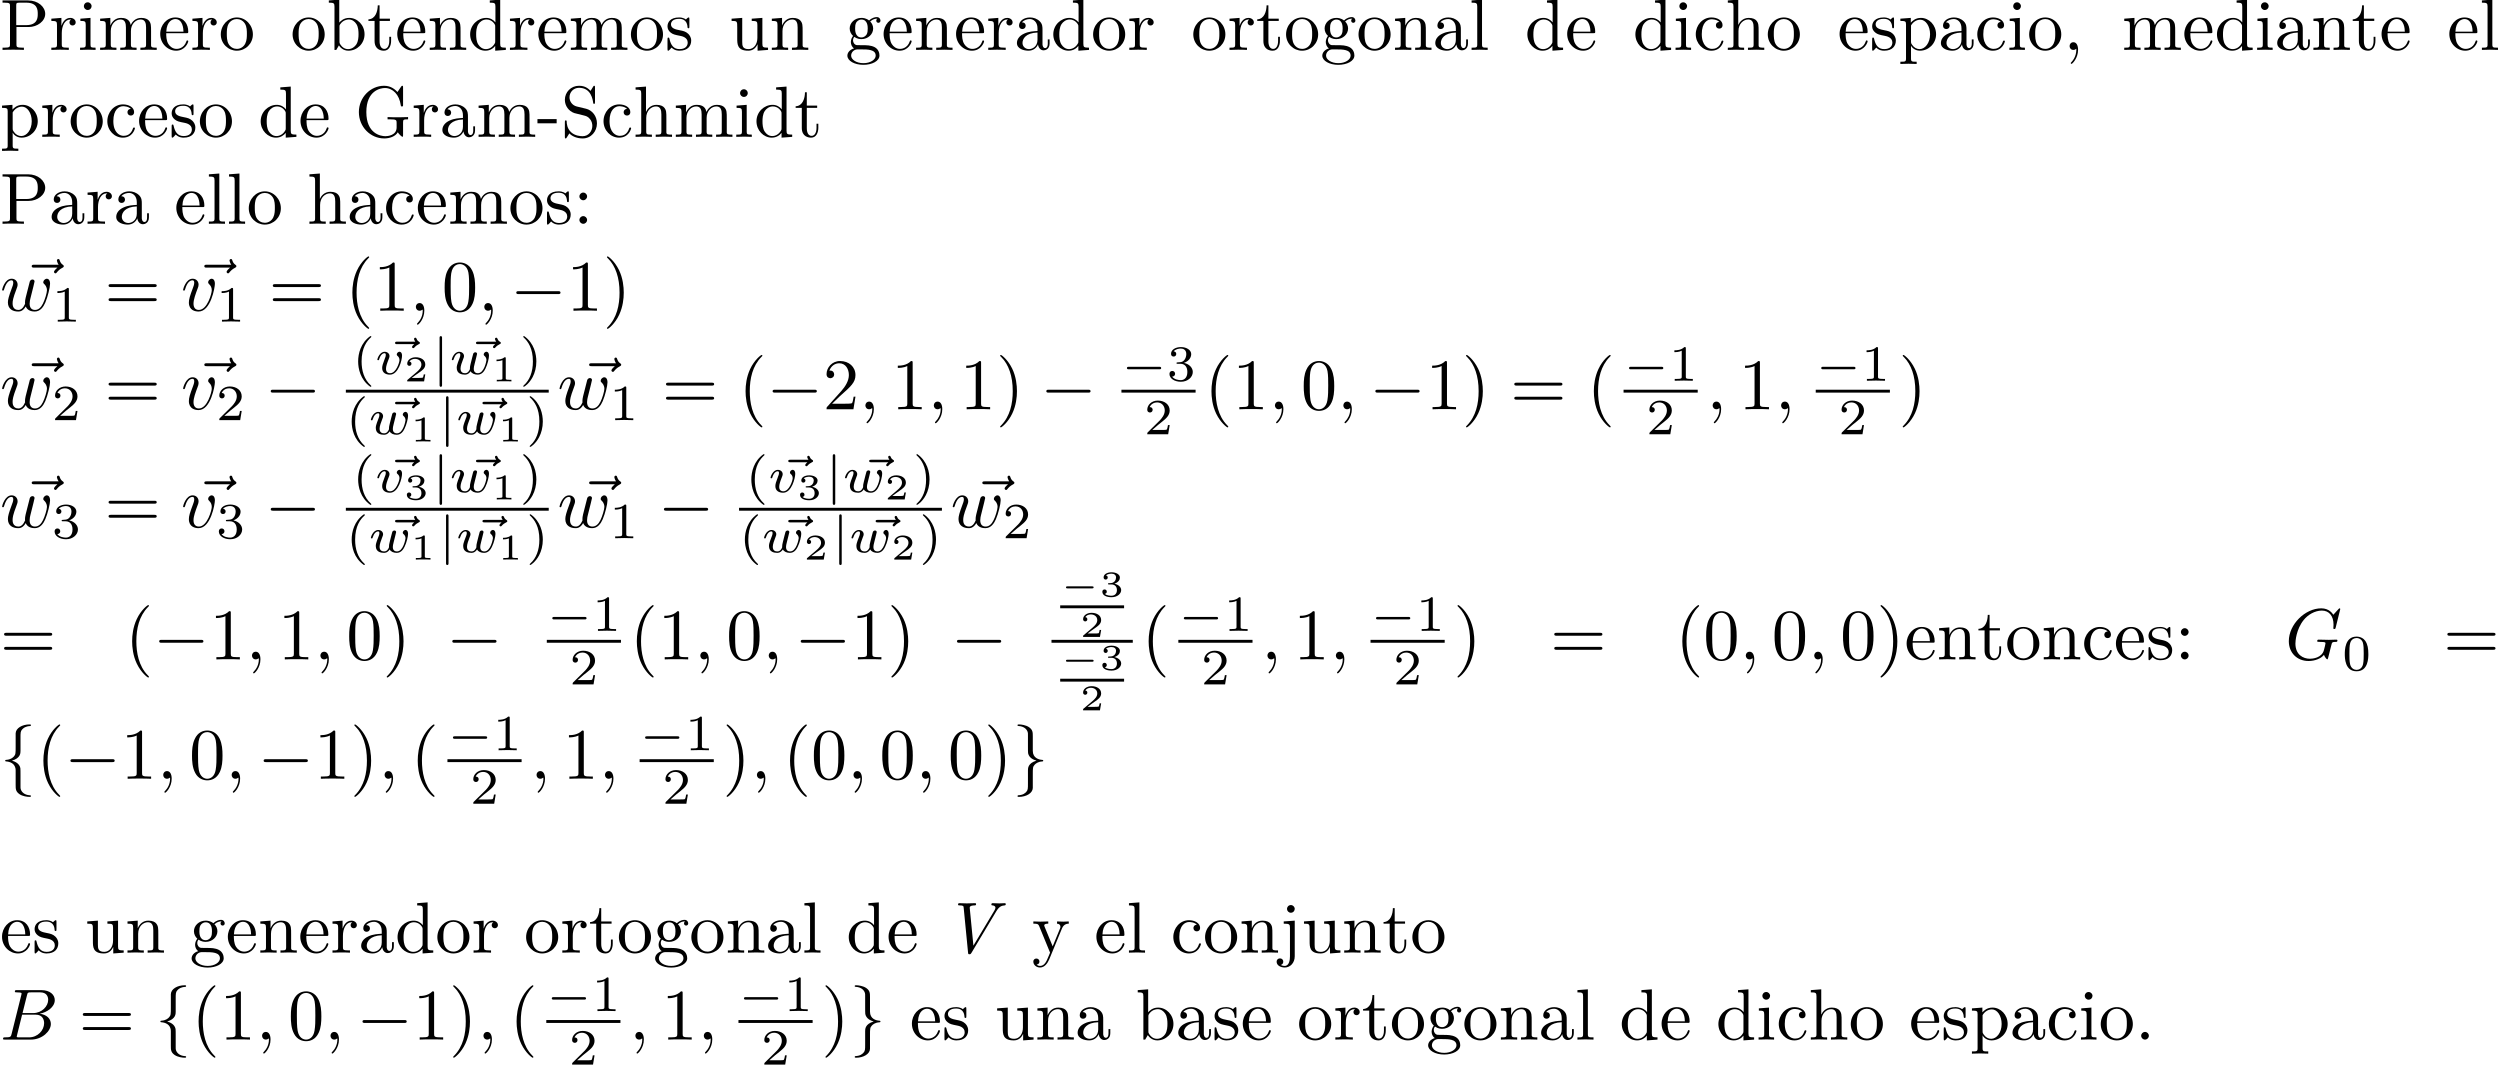 <?xml version='1.0' encoding='UTF-8'?>
<!-- This file was generated by dvisvgm 3.1.1 -->
<svg version='1.1' xmlns='http://www.w3.org/2000/svg' xmlns:xlink='http://www.w3.org/1999/xlink' width='343.761pt' height='146.386pt' viewBox='0 -142.95 343.761 146.386'>
<defs>
<path id='g9-44' d='M2.022-.01C2.022-.648 1.783-1.056 1.385-1.056C1.036-1.056 .857-.787 .857-.528S1.026 0 1.385 0C1.534 0 1.674-.06 1.783-.159C1.803 .628 1.524 1.235 1.086 1.704C1.026 1.763 1.016 1.773 1.016 1.813C1.016 1.883 1.066 1.923 1.116 1.923C1.235 1.923 2.022 1.136 2.022-.01Z'/>
<path id='g9-45' d='M2.75-1.863V-2.441H.11V-1.863H2.75Z'/>
<path id='g9-46' d='M1.913-.528C1.913-.817 1.674-1.056 1.385-1.056S.857-.817 .857-.528S1.096 0 1.385 0S1.913-.239 1.913-.528Z'/>
<path id='g9-58' d='M1.913-3.766C1.913-4.055 1.674-4.294 1.385-4.294S.857-4.055 .857-3.766S1.096-3.238 1.385-3.238S1.913-3.477 1.913-3.766ZM1.913-.528C1.913-.817 1.674-1.056 1.385-1.056S.857-.817 .857-.528S1.096 0 1.385 0S1.913-.239 1.913-.528Z'/>
<path id='g9-71' d='M7.323-2.411V-2.72L6.107-2.69C5.709-2.69 4.862-2.69 4.503-2.72V-2.411H4.822C5.719-2.411 5.748-2.301 5.748-1.933V-1.295C5.748-.179 4.483-.09 4.204-.09C3.557-.09 1.584-.438 1.584-3.407C1.584-6.386 3.547-6.715 4.144-6.715C5.21-6.715 6.117-5.818 6.316-4.354C6.336-4.214 6.336-4.184 6.476-4.184C6.635-4.184 6.635-4.214 6.635-4.423V-6.785C6.635-6.954 6.635-7.024 6.526-7.024C6.486-7.024 6.446-7.024 6.366-6.904L5.868-6.167C5.549-6.486 5.011-7.024 4.025-7.024C2.172-7.024 .558-5.45 .558-3.407S2.152 .219 4.045 .219C4.772 .219 5.569-.04 5.908-.628C6.037-.408 6.436-.01 6.545-.01C6.635-.01 6.635-.09 6.635-.239V-1.973C6.635-2.361 6.675-2.411 7.323-2.411Z'/>
<path id='g9-80' d='M6.217-4.951C6.217-5.928 5.23-6.804 3.866-6.804H.349V-6.496H.588C1.355-6.496 1.375-6.386 1.375-6.027V-.777C1.375-.418 1.355-.309 .588-.309H.349V0C.697-.03 1.435-.03 1.813-.03S2.939-.03 3.288 0V-.309H3.049C2.281-.309 2.262-.418 2.262-.777V-3.148H3.945C5.141-3.148 6.217-3.955 6.217-4.951ZM5.191-4.951C5.191-4.483 5.191-3.407 3.606-3.407H2.232V-6.097C2.232-6.426 2.252-6.496 2.72-6.496H3.606C5.191-6.496 5.191-5.44 5.191-4.951Z'/>
<path id='g9-83' d='M4.971-1.853C4.971-2.849 4.314-3.666 3.477-3.866L2.202-4.174C1.584-4.324 1.196-4.862 1.196-5.44C1.196-6.137 1.733-6.745 2.511-6.745C4.174-6.745 4.394-5.111 4.453-4.663C4.463-4.603 4.463-4.543 4.573-4.543C4.702-4.543 4.702-4.593 4.702-4.782V-6.785C4.702-6.954 4.702-7.024 4.593-7.024C4.523-7.024 4.513-7.014 4.443-6.894L4.095-6.326C3.796-6.615 3.387-7.024 2.501-7.024C1.395-7.024 .558-6.147 .558-5.091C.558-4.264 1.086-3.537 1.863-3.268C1.973-3.228 2.481-3.108 3.178-2.939C3.447-2.869 3.746-2.8 4.025-2.431C4.234-2.172 4.334-1.843 4.334-1.514C4.334-.807 3.836-.09 2.999-.09C2.71-.09 1.953-.139 1.425-.628C.847-1.166 .817-1.803 .807-2.162C.797-2.262 .717-2.262 .687-2.262C.558-2.262 .558-2.192 .558-2.012V-.02C.558 .149 .558 .219 .667 .219C.737 .219 .747 .199 .817 .09C.817 .09 .847 .05 1.176-.478C1.484-.139 2.122 .219 3.009 .219C4.174 .219 4.971-.757 4.971-1.853Z'/>
<path id='g9-97' d='M4.812-.887V-1.445H4.563V-.887C4.563-.309 4.314-.249 4.204-.249C3.875-.249 3.836-.697 3.836-.747V-2.74C3.836-3.158 3.836-3.547 3.477-3.915C3.088-4.304 2.59-4.463 2.112-4.463C1.295-4.463 .608-3.995 .608-3.337C.608-3.039 .807-2.869 1.066-2.869C1.345-2.869 1.524-3.068 1.524-3.328C1.524-3.447 1.474-3.776 1.016-3.786C1.285-4.134 1.773-4.244 2.092-4.244C2.58-4.244 3.148-3.856 3.148-2.969V-2.6C2.64-2.57 1.943-2.54 1.315-2.242C.568-1.903 .319-1.385 .319-.946C.319-.139 1.285 .11 1.913 .11C2.57 .11 3.029-.289 3.218-.757C3.258-.359 3.527 .06 3.995 .06C4.204 .06 4.812-.08 4.812-.887ZM3.148-1.395C3.148-.448 2.431-.11 1.983-.11C1.494-.11 1.086-.458 1.086-.956C1.086-1.504 1.504-2.331 3.148-2.391V-1.395Z'/>
<path id='g9-98' d='M5.191-2.152C5.191-3.417 4.214-4.403 3.078-4.403C2.301-4.403 1.873-3.935 1.714-3.756V-6.914L.279-6.804V-6.496C.976-6.496 1.056-6.426 1.056-5.938V0H1.305L1.664-.618C1.813-.389 2.232 .11 2.969 .11C4.154 .11 5.191-.867 5.191-2.152ZM4.364-2.162C4.364-1.793 4.344-1.196 4.055-.747C3.846-.438 3.467-.11 2.929-.11C2.481-.11 2.122-.349 1.883-.717C1.743-.927 1.743-.956 1.743-1.136V-3.188C1.743-3.377 1.743-3.387 1.853-3.547C2.242-4.105 2.79-4.184 3.029-4.184C3.477-4.184 3.836-3.925 4.075-3.547C4.334-3.138 4.364-2.57 4.364-2.162Z'/>
<path id='g9-99' d='M4.134-1.186C4.134-1.285 4.035-1.285 4.005-1.285C3.915-1.285 3.895-1.245 3.875-1.186C3.587-.259 2.939-.139 2.57-.139C2.042-.139 1.166-.568 1.166-2.172C1.166-3.796 1.983-4.214 2.511-4.214C2.6-4.214 3.228-4.204 3.577-3.846C3.168-3.816 3.108-3.517 3.108-3.387C3.108-3.128 3.288-2.929 3.567-2.929C3.826-2.929 4.025-3.098 4.025-3.397C4.025-4.075 3.268-4.463 2.501-4.463C1.255-4.463 .339-3.387 .339-2.152C.339-.877 1.325 .11 2.481 .11C3.816 .11 4.134-1.086 4.134-1.186Z'/>
<path id='g9-100' d='M5.25 0V-.309C4.553-.309 4.473-.379 4.473-.867V-6.914L3.039-6.804V-6.496C3.736-6.496 3.816-6.426 3.816-5.938V-3.786C3.527-4.144 3.098-4.403 2.56-4.403C1.385-4.403 .339-3.427 .339-2.142C.339-.877 1.315 .11 2.451 .11C3.088 .11 3.537-.229 3.786-.548V.11L5.25 0ZM3.786-1.176C3.786-.996 3.786-.976 3.676-.807C3.377-.329 2.929-.11 2.501-.11C2.052-.11 1.694-.369 1.455-.747C1.196-1.156 1.166-1.724 1.166-2.132C1.166-2.501 1.186-3.098 1.474-3.547C1.684-3.856 2.062-4.184 2.6-4.184C2.949-4.184 3.367-4.035 3.676-3.587C3.786-3.417 3.786-3.397 3.786-3.218V-1.176Z'/>
<path id='g9-101' d='M4.134-1.186C4.134-1.285 4.055-1.305 4.005-1.305C3.915-1.305 3.895-1.245 3.875-1.166C3.527-.139 2.63-.139 2.531-.139C2.032-.139 1.634-.438 1.405-.807C1.106-1.285 1.106-1.943 1.106-2.301H3.885C4.105-2.301 4.134-2.301 4.134-2.511C4.134-3.497 3.597-4.463 2.351-4.463C1.196-4.463 .279-3.437 .279-2.192C.279-.857 1.325 .11 2.471 .11C3.686 .11 4.134-.996 4.134-1.186ZM3.477-2.511H1.116C1.176-3.995 2.012-4.244 2.351-4.244C3.377-4.244 3.477-2.899 3.477-2.511Z'/>
<path id='g9-103' d='M4.832-4.025C4.832-4.194 4.712-4.513 4.324-4.513C4.125-4.513 3.686-4.453 3.268-4.045C2.849-4.374 2.431-4.403 2.212-4.403C1.285-4.403 .598-3.716 .598-2.949C.598-2.511 .817-2.132 1.066-1.923C.936-1.773 .757-1.445 .757-1.096C.757-.787 .887-.408 1.196-.209C.598-.04 .279 .389 .279 .787C.279 1.504 1.265 2.052 2.481 2.052C3.656 2.052 4.692 1.544 4.692 .767C4.692 .418 4.553-.09 4.045-.369C3.517-.648 2.939-.648 2.331-.648C2.082-.648 1.654-.648 1.584-.658C1.265-.697 1.056-1.006 1.056-1.325C1.056-1.365 1.056-1.594 1.225-1.793C1.614-1.514 2.022-1.484 2.212-1.484C3.138-1.484 3.826-2.172 3.826-2.939C3.826-3.308 3.666-3.676 3.417-3.905C3.776-4.244 4.134-4.294 4.314-4.294C4.314-4.294 4.384-4.294 4.413-4.284C4.304-4.244 4.254-4.134 4.254-4.015C4.254-3.846 4.384-3.726 4.543-3.726C4.643-3.726 4.832-3.796 4.832-4.025ZM3.078-2.949C3.078-2.68 3.068-2.361 2.919-2.112C2.839-1.993 2.61-1.714 2.212-1.714C1.345-1.714 1.345-2.71 1.345-2.939C1.345-3.208 1.355-3.527 1.504-3.776C1.584-3.895 1.813-4.174 2.212-4.174C3.078-4.174 3.078-3.178 3.078-2.949ZM4.174 .787C4.174 1.325 3.467 1.823 2.491 1.823C1.484 1.823 .797 1.315 .797 .787C.797 .329 1.176-.04 1.614-.07H2.202C3.059-.07 4.174-.07 4.174 .787Z'/>
<path id='g9-104' d='M5.33 0V-.309C4.812-.309 4.563-.309 4.553-.608V-2.511C4.553-3.367 4.553-3.676 4.244-4.035C4.105-4.204 3.776-4.403 3.198-4.403C2.361-4.403 1.923-3.806 1.763-3.447H1.753V-6.914L.319-6.804V-6.496C1.016-6.496 1.096-6.426 1.096-5.938V-.757C1.096-.309 .986-.309 .319-.309V0L1.445-.03L2.56 0V-.309C1.893-.309 1.783-.309 1.783-.757V-2.59C1.783-3.626 2.491-4.184 3.128-4.184C3.756-4.184 3.866-3.646 3.866-3.078V-.757C3.866-.309 3.756-.309 3.088-.309V0L4.214-.03L5.33 0Z'/>
<path id='g9-105' d='M2.461 0V-.309C1.803-.309 1.763-.359 1.763-.747V-4.403L.369-4.294V-3.985C1.016-3.985 1.106-3.925 1.106-3.437V-.757C1.106-.309 .996-.309 .329-.309V0L1.425-.03C1.773-.03 2.122-.01 2.461 0ZM1.913-6.017C1.913-6.286 1.684-6.545 1.385-6.545C1.046-6.545 .847-6.267 .847-6.017C.847-5.748 1.076-5.489 1.375-5.489C1.714-5.489 1.913-5.768 1.913-6.017Z'/>
<path id='g9-106' d='M2.092 .498V-4.403L.578-4.294V-3.985C1.345-3.985 1.435-3.915 1.435-3.427V.518C1.435 .966 1.345 1.823 .707 1.823C.658 1.823 .428 1.823 .169 1.694C.319 1.654 .518 1.514 .518 1.245C.518 .986 .339 .787 .06 .787S-.399 .986-.399 1.245C-.399 1.763 .159 2.042 .727 2.042C1.474 2.042 2.092 1.405 2.092 .498ZM2.092-6.017C2.092-6.286 1.863-6.545 1.564-6.545C1.225-6.545 1.026-6.267 1.026-6.017C1.026-5.748 1.255-5.489 1.554-5.489C1.893-5.489 2.092-5.768 2.092-6.017Z'/>
<path id='g9-108' d='M2.54 0V-.309C1.873-.309 1.763-.309 1.763-.757V-6.914L.329-6.804V-6.496C1.026-6.496 1.106-6.426 1.106-5.938V-.757C1.106-.309 .996-.309 .329-.309V0L1.435-.03L2.54 0Z'/>
<path id='g9-109' d='M8.1 0V-.309C7.582-.309 7.333-.309 7.323-.608V-2.511C7.323-3.367 7.323-3.676 7.014-4.035C6.874-4.204 6.545-4.403 5.968-4.403C5.131-4.403 4.692-3.806 4.523-3.427C4.384-4.294 3.646-4.403 3.198-4.403C2.471-4.403 2.002-3.975 1.724-3.357V-4.403L.319-4.294V-3.985C1.016-3.985 1.096-3.915 1.096-3.427V-.757C1.096-.309 .986-.309 .319-.309V0L1.445-.03L2.56 0V-.309C1.893-.309 1.783-.309 1.783-.757V-2.59C1.783-3.626 2.491-4.184 3.128-4.184C3.756-4.184 3.866-3.646 3.866-3.078V-.757C3.866-.309 3.756-.309 3.088-.309V0L4.214-.03L5.33 0V-.309C4.663-.309 4.553-.309 4.553-.757V-2.59C4.553-3.626 5.26-4.184 5.898-4.184C6.526-4.184 6.635-3.646 6.635-3.078V-.757C6.635-.309 6.526-.309 5.858-.309V0L6.984-.03L8.1 0Z'/>
<path id='g9-110' d='M5.33 0V-.309C4.812-.309 4.563-.309 4.553-.608V-2.511C4.553-3.367 4.553-3.676 4.244-4.035C4.105-4.204 3.776-4.403 3.198-4.403C2.471-4.403 2.002-3.975 1.724-3.357V-4.403L.319-4.294V-3.985C1.016-3.985 1.096-3.915 1.096-3.427V-.757C1.096-.309 .986-.309 .319-.309V0L1.445-.03L2.56 0V-.309C1.893-.309 1.783-.309 1.783-.757V-2.59C1.783-3.626 2.491-4.184 3.128-4.184C3.756-4.184 3.866-3.646 3.866-3.078V-.757C3.866-.309 3.756-.309 3.088-.309V0L4.214-.03L5.33 0Z'/>
<path id='g9-111' d='M4.692-2.132C4.692-3.407 3.696-4.463 2.491-4.463C1.245-4.463 .279-3.377 .279-2.132C.279-.847 1.315 .11 2.481 .11C3.686 .11 4.692-.867 4.692-2.132ZM3.866-2.212C3.866-1.853 3.866-1.315 3.646-.877C3.427-.428 2.989-.139 2.491-.139C2.062-.139 1.624-.349 1.355-.807C1.106-1.245 1.106-1.853 1.106-2.212C1.106-2.6 1.106-3.138 1.345-3.577C1.614-4.035 2.082-4.244 2.481-4.244C2.919-4.244 3.347-4.025 3.606-3.597S3.866-2.59 3.866-2.212Z'/>
<path id='g9-112' d='M5.191-2.152C5.191-3.417 4.224-4.403 3.108-4.403C2.331-4.403 1.913-3.965 1.714-3.746V-4.403L.279-4.294V-3.985C.986-3.985 1.056-3.925 1.056-3.487V1.176C1.056 1.624 .946 1.624 .279 1.624V1.933L1.395 1.903L2.521 1.933V1.624C1.853 1.624 1.743 1.624 1.743 1.176V-.498V-.588C1.793-.428 2.212 .11 2.969 .11C4.154 .11 5.191-.867 5.191-2.152ZM4.364-2.152C4.364-.946 3.666-.11 2.929-.11C2.531-.11 2.152-.309 1.883-.717C1.743-.927 1.743-.936 1.743-1.136V-3.357C2.032-3.866 2.521-4.154 3.029-4.154C3.756-4.154 4.364-3.278 4.364-2.152Z'/>
<path id='g9-114' d='M3.626-3.796C3.626-4.115 3.318-4.403 2.889-4.403C2.162-4.403 1.803-3.736 1.664-3.308V-4.403L.279-4.294V-3.985C.976-3.985 1.056-3.915 1.056-3.427V-.757C1.056-.309 .946-.309 .279-.309V0L1.415-.03C1.813-.03 2.281-.03 2.68 0V-.309H2.471C1.733-.309 1.714-.418 1.714-.777V-2.311C1.714-3.298 2.132-4.184 2.889-4.184C2.959-4.184 2.979-4.184 2.999-4.174C2.969-4.164 2.77-4.045 2.77-3.786C2.77-3.507 2.979-3.357 3.198-3.357C3.377-3.357 3.626-3.477 3.626-3.796Z'/>
<path id='g9-115' d='M3.587-1.275C3.587-1.803 3.288-2.102 3.168-2.222C2.839-2.54 2.451-2.62 2.032-2.7C1.474-2.809 .807-2.939 .807-3.517C.807-3.866 1.066-4.274 1.923-4.274C3.019-4.274 3.068-3.377 3.088-3.068C3.098-2.979 3.208-2.979 3.208-2.979C3.337-2.979 3.337-3.029 3.337-3.218V-4.224C3.337-4.394 3.337-4.463 3.228-4.463C3.178-4.463 3.158-4.463 3.029-4.344C2.999-4.304 2.899-4.214 2.859-4.184C2.481-4.463 2.072-4.463 1.923-4.463C.707-4.463 .329-3.796 .329-3.238C.329-2.889 .488-2.61 .757-2.391C1.076-2.132 1.355-2.072 2.072-1.933C2.291-1.893 3.108-1.733 3.108-1.016C3.108-.508 2.76-.11 1.983-.11C1.146-.11 .787-.677 .598-1.524C.568-1.654 .558-1.694 .458-1.694C.329-1.694 .329-1.624 .329-1.445V-.13C.329 .04 .329 .11 .438 .11C.488 .11 .498 .1 .687-.09C.707-.11 .707-.13 .887-.319C1.325 .1 1.773 .11 1.983 .11C3.128 .11 3.587-.558 3.587-1.275Z'/>
<path id='g9-116' d='M3.308-1.235V-1.803H3.059V-1.255C3.059-.518 2.76-.139 2.391-.139C1.724-.139 1.724-1.046 1.724-1.215V-3.985H3.148V-4.294H1.724V-6.127H1.474C1.465-5.31 1.166-4.244 .189-4.204V-3.985H1.036V-1.235C1.036-.01 1.963 .11 2.321 .11C3.029 .11 3.308-.598 3.308-1.235Z'/>
<path id='g9-117' d='M5.33 0V-.309C4.633-.309 4.553-.379 4.553-.867V-4.403L3.088-4.294V-3.985C3.786-3.985 3.866-3.915 3.866-3.427V-1.654C3.866-.787 3.387-.11 2.66-.11C1.823-.11 1.783-.578 1.783-1.096V-4.403L.319-4.294V-3.985C1.096-3.985 1.096-3.955 1.096-3.068V-1.574C1.096-.797 1.096 .11 2.61 .11C3.168 .11 3.606-.169 3.895-.787V.11L5.33 0Z'/>
<path id='g9-121' d='M5.061-3.985V-4.294C4.832-4.274 4.543-4.264 4.314-4.264L3.447-4.294V-3.985C3.756-3.975 3.915-3.806 3.915-3.557C3.915-3.457 3.905-3.437 3.856-3.318L2.849-.867L1.743-3.547C1.704-3.646 1.684-3.686 1.684-3.726C1.684-3.985 2.052-3.985 2.242-3.985V-4.294L1.156-4.264C.887-4.264 .488-4.274 .189-4.294V-3.985C.667-3.985 .857-3.985 .996-3.636L2.491 0L2.242 .588C2.022 1.136 1.743 1.823 1.106 1.823C1.056 1.823 .827 1.823 .638 1.644C.946 1.604 1.026 1.385 1.026 1.225C1.026 .966 .837 .807 .608 .807C.408 .807 .189 .936 .189 1.235C.189 1.684 .608 2.042 1.106 2.042C1.733 2.042 2.142 1.474 2.381 .907L4.134-3.347C4.394-3.975 4.902-3.985 5.061-3.985Z'/>
<path id='g2-0' d='M5.467-1.743C5.467-1.918 5.307-1.918 5.209-1.918H1.011C.914-1.918 .753-1.918 .753-1.743C.753-1.576 .921-1.576 1.011-1.576H5.209C5.3-1.576 5.467-1.576 5.467-1.743Z'/>
<path id='g2-106' d='M1.353 1.485V-4.972C1.353-5.063 1.353-5.23 1.186-5.23C1.011-5.23 1.011-5.07 1.011-4.972V1.485C1.011 1.576 1.011 1.743 1.179 1.743C1.353 1.743 1.353 1.583 1.353 1.485Z'/>
<path id='g6-49' d='M2.76 0V-.219H2.511C1.983-.219 1.983-.274 1.983-.428V-3.168C1.983-3.318 1.968-3.318 1.803-3.318C1.45-2.999 .897-2.999 .797-2.999H.712V-2.78H.797C.912-2.78 1.235-2.795 1.524-2.919V-.428C1.524-.274 1.524-.219 .996-.219H.747V0C1.021-.02 1.465-.02 1.753-.02S2.486-.02 2.76 0Z'/>
<path id='g6-50' d='M2.934-.961H2.725C2.71-.867 2.66-.558 2.58-.508C2.54-.478 2.122-.478 2.047-.478H1.071C1.4-.722 1.768-1.001 2.067-1.2C2.516-1.509 2.934-1.798 2.934-2.326C2.934-2.964 2.331-3.318 1.619-3.318C.946-3.318 .453-2.929 .453-2.441C.453-2.182 .672-2.137 .742-2.137C.877-2.137 1.036-2.227 1.036-2.431C1.036-2.61 .907-2.71 .752-2.725C.892-2.949 1.181-3.098 1.514-3.098C1.998-3.098 2.401-2.809 2.401-2.321C2.401-1.903 2.112-1.584 1.729-1.26L.513-.229C.463-.184 .458-.184 .453-.149V0H2.77L2.934-.961Z'/>
<path id='g6-51' d='M2.989-.867C2.989-1.275 2.625-1.624 2.057-1.753C2.655-1.948 2.814-2.326 2.814-2.605C2.814-3.014 2.306-3.318 1.679-3.318C1.066-3.318 .573-3.059 .573-2.61C.573-2.376 .762-2.316 .857-2.316C1.001-2.316 1.141-2.421 1.141-2.6C1.141-2.715 1.081-2.854 .902-2.884C1.116-3.113 1.559-3.128 1.664-3.128C2.027-3.128 2.286-2.944 2.286-2.605C2.286-2.316 2.097-1.863 1.574-1.833C1.435-1.828 1.415-1.823 1.285-1.818C1.23-1.813 1.176-1.808 1.176-1.733C1.176-1.649 1.225-1.649 1.315-1.649H1.644C2.102-1.649 2.406-1.365 2.406-.872C2.406-.364 2.092-.095 1.649-.095C1.594-.095 1.001-.095 .747-.354C.951-.384 1.011-.538 1.011-.658C1.011-.842 .872-.961 .707-.961C.548-.961 .399-.857 .399-.648C.399-.13 .986 .11 1.664 .11C2.481 .11 2.989-.384 2.989-.867Z'/>
<path id='g8-40' d='M3.298 2.391C3.298 2.361 3.298 2.341 3.128 2.172C1.883 .917 1.564-.966 1.564-2.491C1.564-4.224 1.943-5.958 3.168-7.203C3.298-7.323 3.298-7.342 3.298-7.372C3.298-7.442 3.258-7.472 3.198-7.472C3.098-7.472 2.202-6.795 1.614-5.529C1.106-4.433 .986-3.328 .986-2.491C.986-1.714 1.096-.508 1.644 .618C2.242 1.843 3.098 2.491 3.198 2.491C3.258 2.491 3.298 2.461 3.298 2.391Z'/>
<path id='g8-41' d='M2.879-2.491C2.879-3.268 2.77-4.473 2.222-5.599C1.624-6.824 .767-7.472 .667-7.472C.608-7.472 .568-7.432 .568-7.372C.568-7.342 .568-7.323 .757-7.143C1.733-6.157 2.301-4.573 2.301-2.491C2.301-.787 1.933 .966 .697 2.222C.568 2.341 .568 2.361 .568 2.391C.568 2.451 .608 2.491 .667 2.491C.767 2.491 1.664 1.813 2.252 .548C2.76-.548 2.879-1.654 2.879-2.491Z'/>
<path id='g8-48' d='M4.583-3.188C4.583-3.985 4.533-4.782 4.184-5.519C3.726-6.476 2.909-6.635 2.491-6.635C1.893-6.635 1.166-6.376 .757-5.45C.438-4.762 .389-3.985 .389-3.188C.389-2.441 .428-1.544 .837-.787C1.265 .02 1.993 .219 2.481 .219C3.019 .219 3.776 .01 4.214-.936C4.533-1.624 4.583-2.401 4.583-3.188ZM3.756-3.308C3.756-2.56 3.756-1.883 3.646-1.245C3.497-.299 2.929 0 2.481 0C2.092 0 1.504-.249 1.325-1.205C1.215-1.803 1.215-2.72 1.215-3.308C1.215-3.945 1.215-4.603 1.295-5.141C1.484-6.326 2.232-6.416 2.481-6.416C2.809-6.416 3.467-6.237 3.656-5.25C3.756-4.692 3.756-3.935 3.756-3.308Z'/>
<path id='g8-49' d='M4.174 0V-.309H3.856C2.959-.309 2.929-.418 2.929-.787V-6.376C2.929-6.615 2.929-6.635 2.7-6.635C2.082-5.998 1.205-5.998 .887-5.998V-5.689C1.086-5.689 1.674-5.689 2.192-5.948V-.787C2.192-.428 2.162-.309 1.265-.309H.946V0C1.295-.03 2.162-.03 2.56-.03S3.826-.03 4.174 0Z'/>
<path id='g8-50' d='M4.473-1.733H4.224C4.174-1.435 4.105-.996 4.005-.847C3.935-.767 3.278-.767 3.059-.767H1.265L2.321-1.793C3.875-3.168 4.473-3.706 4.473-4.702C4.473-5.838 3.577-6.635 2.361-6.635C1.235-6.635 .498-5.719 .498-4.832C.498-4.274 .996-4.274 1.026-4.274C1.196-4.274 1.544-4.394 1.544-4.802C1.544-5.061 1.365-5.32 1.016-5.32C.936-5.32 .917-5.32 .887-5.31C1.116-5.958 1.654-6.326 2.232-6.326C3.138-6.326 3.567-5.519 3.567-4.702C3.567-3.905 3.068-3.118 2.521-2.501L.608-.369C.498-.259 .498-.239 .498 0H4.194L4.473-1.733Z'/>
<path id='g8-61' d='M7.183-3.457C7.183-3.656 6.994-3.656 6.854-3.656H.887C.747-3.656 .558-3.656 .558-3.457S.747-3.258 .897-3.258H6.844C6.994-3.258 7.183-3.258 7.183-3.457ZM7.183-1.524C7.183-1.724 6.994-1.724 6.844-1.724H.897C.747-1.724 .558-1.724 .558-1.524S.747-1.325 .887-1.325H6.854C6.994-1.325 7.183-1.325 7.183-1.524Z'/>
<path id='g5-59' d='M2.022-.01C2.022-.667 1.773-1.056 1.385-1.056C1.056-1.056 .857-.807 .857-.528C.857-.259 1.056 0 1.385 0C1.504 0 1.634-.04 1.733-.13C1.763-.149 1.783-.159 1.783-.159S1.803-.149 1.803-.01C1.803 .727 1.455 1.325 1.126 1.654C1.016 1.763 1.016 1.783 1.016 1.813C1.016 1.883 1.066 1.923 1.116 1.923C1.225 1.923 2.022 1.156 2.022-.01Z'/>
<path id='g5-66' d='M6.994-2.152C6.994-2.869 6.416-3.447 5.45-3.557C6.486-3.746 7.532-4.483 7.532-5.43C7.532-6.167 6.874-6.804 5.679-6.804H2.331C2.142-6.804 2.042-6.804 2.042-6.605C2.042-6.496 2.132-6.496 2.321-6.496C2.321-6.496 2.531-6.496 2.7-6.476C2.879-6.456 2.969-6.446 2.969-6.316C2.969-6.276 2.959-6.247 2.929-6.127L1.594-.777C1.494-.389 1.474-.309 .687-.309C.518-.309 .418-.309 .418-.11C.418 0 .508 0 .687 0H4.244C5.818 0 6.994-1.176 6.994-2.152ZM6.625-5.469C6.625-4.593 5.768-3.646 4.553-3.646H3.098L3.716-6.117C3.806-6.466 3.826-6.496 4.254-6.496H5.539C6.416-6.496 6.625-5.908 6.625-5.469ZM6.067-2.262C6.067-1.275 5.181-.309 4.005-.309H2.65C2.511-.309 2.491-.309 2.431-.319C2.331-.329 2.301-.339 2.301-.418C2.301-.448 2.301-.468 2.351-.648L3.039-3.427H4.922C5.878-3.427 6.067-2.69 6.067-2.262Z'/>
<path id='g5-71' d='M7.183-2.61C7.183-2.68 7.133-2.72 7.054-2.72C6.824-2.72 6.237-2.69 6.007-2.69L4.613-2.72C4.523-2.72 4.403-2.72 4.403-2.521C4.403-2.411 4.483-2.411 4.702-2.411C4.702-2.411 5.001-2.411 5.23-2.391C5.489-2.361 5.539-2.331 5.539-2.202C5.539-2.112 5.43-1.664 5.33-1.295C5.051-.199 3.756-.09 3.407-.09C2.451-.09 1.405-.658 1.405-2.182C1.405-2.491 1.504-4.134 2.55-5.43C3.088-6.107 4.055-6.715 5.041-6.715C6.057-6.715 6.645-5.948 6.645-4.792C6.645-4.394 6.615-4.384 6.615-4.284S6.725-4.184 6.765-4.184C6.894-4.184 6.894-4.204 6.944-4.384L7.572-6.924C7.572-6.954 7.552-7.024 7.462-7.024C7.432-7.024 7.422-7.014 7.313-6.904L6.615-6.137C6.526-6.276 6.067-7.024 4.961-7.024C2.74-7.024 .498-4.822 .498-2.511C.498-.927 1.604 .219 3.218 .219C3.656 .219 4.105 .13 4.463-.02C4.961-.219 5.151-.428 5.33-.628C5.42-.379 5.679-.01 5.778-.01C5.828-.01 5.848-.05 5.848-.05C5.868-.07 5.968-.448 6.017-.658L6.207-1.425C6.247-1.594 6.296-1.763 6.336-1.933C6.446-2.381 6.456-2.401 7.024-2.411C7.073-2.411 7.183-2.421 7.183-2.61Z'/>
<path id='g5-118' d='M4.663-3.706C4.663-4.244 4.403-4.403 4.224-4.403C3.975-4.403 3.736-4.144 3.736-3.925C3.736-3.796 3.786-3.736 3.895-3.626C4.105-3.427 4.234-3.168 4.234-2.809C4.234-2.391 3.626-.11 2.461-.11C1.953-.11 1.724-.458 1.724-.976C1.724-1.534 1.993-2.262 2.301-3.088C2.371-3.258 2.421-3.397 2.421-3.587C2.421-4.035 2.102-4.403 1.604-4.403C.667-4.403 .289-2.959 .289-2.869C.289-2.77 .408-2.77 .408-2.77C.508-2.77 .518-2.79 .568-2.949C.857-3.955 1.285-4.184 1.574-4.184C1.654-4.184 1.823-4.184 1.823-3.866C1.823-3.616 1.724-3.347 1.654-3.168C1.215-2.012 1.086-1.554 1.086-1.126C1.086-.05 1.963 .11 2.421 .11C4.095 .11 4.663-3.188 4.663-3.706Z'/>
<path id='g5-119' d='M6.884-3.706C6.884-4.254 6.615-4.403 6.446-4.403C6.197-4.403 5.948-4.144 5.948-3.925C5.948-3.796 6.007-3.736 6.097-3.656C6.207-3.547 6.456-3.288 6.456-2.809C6.456-2.471 6.167-1.494 5.908-.986C5.649-.458 5.3-.11 4.812-.11C4.344-.11 4.075-.408 4.075-.976C4.075-1.255 4.144-1.564 4.184-1.704L4.603-3.377C4.653-3.597 4.752-3.965 4.752-4.025C4.752-4.204 4.613-4.294 4.463-4.294C4.344-4.294 4.164-4.214 4.095-4.015C4.065-3.945 3.597-2.042 3.527-1.783C3.457-1.484 3.437-1.305 3.437-1.126C3.437-1.016 3.437-.996 3.447-.946C3.218-.418 2.919-.11 2.531-.11C1.733-.11 1.733-.847 1.733-1.016C1.733-1.335 1.783-1.724 2.252-2.949C2.361-3.248 2.421-3.387 2.421-3.587C2.421-4.035 2.092-4.403 1.604-4.403C.658-4.403 .289-2.959 .289-2.869C.289-2.77 .408-2.77 .408-2.77C.508-2.77 .518-2.79 .568-2.949C.837-3.875 1.225-4.184 1.574-4.184C1.664-4.184 1.823-4.174 1.823-3.856C1.823-3.606 1.714-3.328 1.644-3.158C1.205-1.983 1.086-1.524 1.086-1.146C1.086-.239 1.753 .11 2.501 .11C2.67 .11 3.138 .11 3.537-.588C3.796 .05 4.483 .11 4.782 .11C5.529 .11 5.968-.518 6.227-1.116C6.565-1.893 6.884-3.228 6.884-3.706Z'/>
<path id='g5-126' d='M6.227-6.127C6.227-6.227 6.157-6.276 6.087-6.326C5.868-6.476 5.758-6.655 5.679-6.894C5.659-6.984 5.619-7.113 5.479-7.113S5.28-6.984 5.28-6.904C5.28-6.854 5.36-6.535 5.519-6.326H2.162C1.993-6.326 1.813-6.326 1.813-6.127S1.993-5.928 2.162-5.928H5.35C5.21-5.798 4.882-5.519 4.882-5.34C4.882-5.24 4.981-5.141 5.081-5.141C5.171-5.141 5.22-5.21 5.27-5.27C5.39-5.42 5.619-5.699 6.057-5.918C6.127-5.958 6.227-6.007 6.227-6.127Z'/>
<path id='g3-0' d='M6.914-2.491C6.914-2.69 6.725-2.69 6.585-2.69H1.156C1.016-2.69 .827-2.69 .827-2.491S1.016-2.291 1.156-2.291H6.585C6.725-2.291 6.914-2.291 6.914-2.491Z'/>
<path id='g3-102' d='M4.254 2.381C4.254 2.281 4.194 2.281 4.095 2.271C3.308 2.222 2.939 1.773 2.849 1.415C2.819 1.305 2.819 1.285 2.819 .936V-.558C2.819-.857 2.819-1.365 2.8-1.465C2.67-2.122 2.032-2.381 1.644-2.491C2.819-2.829 2.819-3.537 2.819-3.816V-5.609C2.819-6.326 2.819-6.545 3.059-6.795C3.238-6.974 3.467-7.213 4.164-7.253C4.214-7.263 4.254-7.303 4.254-7.362C4.254-7.472 4.174-7.472 4.055-7.472C3.059-7.472 2.172-6.964 2.152-6.247V-4.423C2.152-3.487 2.152-3.328 1.893-3.049C1.753-2.909 1.484-2.64 .857-2.6C.787-2.6 .717-2.59 .717-2.491S.777-2.391 .877-2.381C1.305-2.351 2.152-2.142 2.152-1.146V.827C2.152 1.405 2.152 1.743 2.67 2.112C3.098 2.411 3.746 2.491 4.055 2.491C4.174 2.491 4.254 2.491 4.254 2.381Z'/>
<path id='g3-103' d='M4.254-2.491C4.254-2.59 4.194-2.59 4.095-2.6C3.666-2.63 2.819-2.839 2.819-3.836V-5.808C2.819-6.386 2.819-6.725 2.301-7.093C1.873-7.382 1.235-7.472 .917-7.472C.817-7.472 .717-7.472 .717-7.362C.717-7.263 .777-7.263 .877-7.253C1.664-7.203 2.032-6.755 2.122-6.396C2.152-6.286 2.152-6.267 2.152-5.918V-4.423C2.152-4.125 2.152-3.616 2.172-3.517C2.301-2.859 2.939-2.6 3.328-2.491C2.152-2.152 2.152-1.445 2.152-1.166V.628C2.152 1.345 2.152 1.564 1.913 1.813C1.733 1.993 1.504 2.232 .807 2.271C.757 2.281 .717 2.321 .717 2.381C.717 2.491 .817 2.491 .917 2.491C1.913 2.491 2.8 1.983 2.819 1.265V-.558C2.819-1.494 2.819-1.654 3.078-1.933C3.218-2.072 3.487-2.341 4.115-2.381C4.184-2.381 4.254-2.391 4.254-2.491Z'/>
<path id='g7-40' d='M2.615 1.653C2.615 1.611 2.594 1.597 2.545 1.548C1.618 .711 1.276-.474 1.276-1.743C1.276-3.626 1.995-4.547 2.566-5.063C2.594-5.091 2.615-5.112 2.615-5.147C2.615-5.23 2.532-5.23 2.476-5.23C1.151-4.296 .802-2.817 .802-1.75C.802-.767 1.095 .76 2.476 1.736C2.532 1.736 2.615 1.736 2.615 1.653Z'/>
<path id='g7-41' d='M2.301-1.743C2.301-2.727 2.008-4.254 .628-5.23C.579-5.23 .495-5.23 .495-5.147C.495-5.112 .516-5.091 .558-5.042C1.158-4.491 1.827-3.55 1.827-1.75C1.827-.293 1.374 .809 .621 1.492C.502 1.611 .495 1.618 .495 1.653S.516 1.736 .586 1.736C.669 1.736 1.332 1.276 1.792 .404C2.099-.174 2.301-.928 2.301-1.743Z'/>
<path id='g7-48' d='M3.599-2.225C3.599-2.992 3.508-3.543 3.187-4.031C2.971-4.352 2.538-4.631 1.981-4.631C.363-4.631 .363-2.727 .363-2.225S.363 .139 1.981 .139S3.599-1.723 3.599-2.225ZM2.964-2.315C2.964-1.799 2.964-1.283 2.873-.844C2.734-.209 2.26-.056 1.981-.056C1.66-.056 1.234-.244 1.095-.816C.997-1.227 .997-1.799 .997-2.315C.997-2.824 .997-3.354 1.102-3.738C1.248-4.289 1.695-4.435 1.981-4.435C2.357-4.435 2.72-4.205 2.845-3.801C2.957-3.424 2.964-2.922 2.964-2.315Z'/>
<path id='g7-49' d='M3.299 0V-.251H3.034C2.336-.251 2.336-.342 2.336-.572V-4.435C2.336-4.624 2.322-4.631 2.127-4.631C1.681-4.191 1.046-4.184 .76-4.184V-3.933C.928-3.933 1.388-3.933 1.771-4.129V-.572C1.771-.342 1.771-.251 1.074-.251H.809V0L2.05-.028L3.299 0Z'/>
<path id='g7-50' d='M3.522-1.269H3.285C3.264-1.116 3.194-.704 3.103-.635C3.048-.593 2.511-.593 2.413-.593H1.13C1.862-1.241 2.106-1.437 2.525-1.764C3.041-2.176 3.522-2.608 3.522-3.271C3.522-4.115 2.783-4.631 1.89-4.631C1.025-4.631 .439-4.024 .439-3.382C.439-3.027 .739-2.992 .809-2.992C.976-2.992 1.179-3.11 1.179-3.361C1.179-3.487 1.13-3.731 .767-3.731C.983-4.226 1.458-4.38 1.785-4.38C2.483-4.38 2.845-3.836 2.845-3.271C2.845-2.664 2.413-2.183 2.19-1.932L.509-.272C.439-.209 .439-.195 .439 0H3.313L3.522-1.269Z'/>
<path id='g7-51' d='M3.585-1.206C3.585-1.75 3.138-2.294 2.371-2.455C3.103-2.72 3.368-3.243 3.368-3.668C3.368-4.219 2.734-4.631 1.96-4.631S.593-4.254 .593-3.696C.593-3.459 .746-3.327 .955-3.327C1.172-3.327 1.311-3.487 1.311-3.682C1.311-3.884 1.172-4.031 .955-4.045C1.2-4.352 1.681-4.428 1.939-4.428C2.253-4.428 2.692-4.275 2.692-3.668C2.692-3.375 2.594-3.055 2.413-2.838C2.183-2.573 1.988-2.559 1.639-2.538C1.465-2.525 1.451-2.525 1.416-2.518C1.416-2.518 1.346-2.504 1.346-2.427C1.346-2.329 1.409-2.329 1.527-2.329H1.904C2.448-2.329 2.838-1.953 2.838-1.206C2.838-.342 2.336-.084 1.932-.084C1.653-.084 1.039-.16 .746-.572C1.074-.586 1.151-.816 1.151-.962C1.151-1.186 .983-1.346 .767-1.346C.572-1.346 .377-1.227 .377-.941C.377-.286 1.102 .139 1.946 .139C2.915 .139 3.585-.509 3.585-1.206Z'/>
<path id='g4-118' d='M3.724-2.532C3.724-3.075 3.396-3.082 3.375-3.082C3.194-3.082 2.999-2.894 2.999-2.713C2.999-2.594 3.068-2.538 3.117-2.497C3.236-2.399 3.375-2.218 3.375-1.939C3.375-1.625 2.915-.126 2.085-.126C1.52-.126 1.52-.628 1.52-.746C1.52-1.067 1.646-1.458 1.904-2.106C1.96-2.253 2.001-2.357 2.001-2.476C2.001-2.838 1.695-3.075 1.339-3.075C.642-3.075 .328-2.12 .328-2.008C.328-1.918 .425-1.918 .446-1.918C.544-1.918 .551-1.953 .572-2.029C.739-2.601 1.039-2.88 1.318-2.88C1.437-2.88 1.492-2.803 1.492-2.636C1.492-2.476 1.437-2.329 1.367-2.169C1.067-1.395 .99-1.095 .99-.844C.99-.153 1.534 .07 2.064 .07C3.236 .07 3.724-1.96 3.724-2.532Z'/>
<path id='g4-119' d='M5.44-2.532C5.44-3.055 5.14-3.082 5.091-3.082C4.91-3.082 4.714-2.894 4.714-2.713C4.714-2.594 4.784-2.538 4.833-2.497C5-2.357 5.091-2.162 5.091-1.939C5.091-1.848 4.798-.126 3.912-.126C3.347-.126 3.347-.628 3.347-.746C3.347-.934 3.375-1.046 3.473-1.444L3.668-2.225C3.717-2.413 3.801-2.748 3.801-2.783C3.801-2.922 3.689-3.006 3.571-3.006C3.438-3.006 3.313-2.922 3.271-2.803C3.25-2.748 3.18-2.455 3.131-2.28C3.034-1.883 3.034-1.869 2.929-1.478C2.838-1.095 2.824-1.039 2.817-.837C2.845-.697 2.79-.565 2.622-.356C2.532-.244 2.392-.126 2.155-.126C1.883-.126 1.527-.223 1.527-.767C1.527-1.123 1.723-1.639 1.862-1.995C1.981-2.301 2.008-2.364 2.008-2.483C2.008-2.817 1.723-3.075 1.346-3.075C.642-3.075 .328-2.127 .328-2.008C.328-1.918 .425-1.918 .446-1.918C.544-1.918 .551-1.953 .572-2.029C.746-2.608 1.046-2.88 1.325-2.88C1.444-2.88 1.499-2.803 1.499-2.636C1.499-2.476 1.437-2.322 1.402-2.232C1.004-1.213 1.004-1.074 1.004-.858C1.004-.035 1.75 .07 2.127 .07C2.26 .07 2.601 .07 2.915-.398C3.075-.084 3.459 .07 3.884 .07C4.505 .07 4.812-.467 4.951-.753C5.251-1.339 5.44-2.211 5.44-2.532Z'/>
<path id='g4-126' d='M4.819-4.296C4.819-4.387 4.749-4.428 4.686-4.463C4.456-4.603 4.394-4.777 4.359-4.868C4.345-4.91 4.303-5.014 4.184-5.014C4.135-5.014 4.017-4.972 4.017-4.84C4.017-4.742 4.122-4.547 4.184-4.463H1.681C1.569-4.463 1.402-4.463 1.402-4.296C1.402-4.122 1.562-4.122 1.681-4.122H4.038C3.982-4.073 3.738-3.857 3.738-3.745C3.738-3.647 3.822-3.571 3.912-3.571C3.989-3.571 4.031-3.619 4.073-3.675C4.247-3.877 4.463-4.024 4.645-4.108C4.742-4.149 4.819-4.184 4.819-4.296Z'/>
<path id='g1-0' d='M4.598-1.245C4.598-1.385 4.463-1.385 4.399-1.385H.996C.932-1.385 .797-1.385 .797-1.245S.932-1.106 .996-1.106H4.399C4.463-1.106 4.598-1.106 4.598-1.245Z'/>
<path id='g0-86' d='M8.648-6.695C8.648-6.695 8.628-6.804 8.518-6.804C8.279-6.804 8.01-6.775 7.761-6.775C7.462-6.775 7.133-6.804 6.844-6.804C6.785-6.804 6.665-6.804 6.665-6.615C6.665-6.506 6.745-6.506 6.824-6.496C6.984-6.486 7.223-6.416 7.223-6.177C7.223-6.047 7.113-5.848 7.073-5.778L4.194-.966L3.686-6.187C3.686-6.486 4.214-6.496 4.314-6.496C4.453-6.496 4.563-6.496 4.563-6.685C4.563-6.804 4.453-6.804 4.423-6.804C4.055-6.804 3.656-6.775 3.278-6.775C2.939-6.775 2.59-6.804 2.262-6.804C2.212-6.804 2.082-6.804 2.082-6.615C2.082-6.496 2.182-6.496 2.321-6.496C2.819-6.496 2.839-6.406 2.859-6.157L3.457-.02C3.477 .169 3.487 .219 3.646 .219C3.766 .219 3.816 .209 3.925 .03L7.342-5.689C7.741-6.356 8.09-6.466 8.458-6.496C8.538-6.506 8.648-6.506 8.648-6.695Z'/>
</defs>
<g id='page1'>
<use x='0' y='-136.087' xlink:href='#g9-80'/>
<use x='6.78' y='-136.087' xlink:href='#g9-114'/>
<use x='10.682' y='-136.087' xlink:href='#g9-105'/>
<use x='13.449' y='-136.087' xlink:href='#g9-109'/>
<use x='21.751' y='-136.087' xlink:href='#g9-101'/>
<use x='26.179' y='-136.087' xlink:href='#g9-114'/>
<use x='30.081' y='-136.087' xlink:href='#g9-111'/>
<use x='39.954' y='-136.087' xlink:href='#g9-111'/>
<use x='44.936' y='-136.087' xlink:href='#g9-98'/>
<use x='50.47' y='-136.087' xlink:href='#g9-116'/>
<use x='54.345' y='-136.087' xlink:href='#g9-101'/>
<use x='58.773' y='-136.087' xlink:href='#g9-110'/>
<use x='64.307' y='-136.087' xlink:href='#g9-100'/>
<use x='69.842' y='-136.087' xlink:href='#g9-114'/>
<use x='73.744' y='-136.087' xlink:href='#g9-101'/>
<use x='78.172' y='-136.087' xlink:href='#g9-109'/>
<use x='86.474' y='-136.087' xlink:href='#g9-111'/>
<use x='91.455' y='-136.087' xlink:href='#g9-115'/>
<use x='100.277' y='-136.087' xlink:href='#g9-117'/>
<use x='105.811' y='-136.087' xlink:href='#g9-110'/>
<use x='116.238' y='-136.087' xlink:href='#g9-103'/>
<use x='121.219' y='-136.087' xlink:href='#g9-101'/>
<use x='125.647' y='-136.087' xlink:href='#g9-110'/>
<use x='131.182' y='-136.087' xlink:href='#g9-101'/>
<use x='135.61' y='-136.087' xlink:href='#g9-114'/>
<use x='139.512' y='-136.087' xlink:href='#g9-97'/>
<use x='144.493' y='-136.087' xlink:href='#g9-100'/>
<use x='150.028' y='-136.087' xlink:href='#g9-111'/>
<use x='155.009' y='-136.087' xlink:href='#g9-114'/>
<use x='163.803' y='-136.087' xlink:href='#g9-111'/>
<use x='168.784' y='-136.087' xlink:href='#g9-114'/>
<use x='172.686' y='-136.087' xlink:href='#g9-116'/>
<use x='176.561' y='-136.087' xlink:href='#g9-111'/>
<use x='181.542' y='-136.087' xlink:href='#g9-103'/>
<use x='186.523' y='-136.087' xlink:href='#g9-111'/>
<use x='191.505' y='-136.087' xlink:href='#g9-110'/>
<use x='197.039' y='-136.087' xlink:href='#g9-97'/>
<use x='202.021' y='-136.087' xlink:href='#g9-108'/>
<use x='209.68' y='-136.087' xlink:href='#g9-100'/>
<use x='215.215' y='-136.087' xlink:href='#g9-101'/>
<use x='224.534' y='-136.087' xlink:href='#g9-100'/>
<use x='230.069' y='-136.087' xlink:href='#g9-105'/>
<use x='232.836' y='-136.087' xlink:href='#g9-99'/>
<use x='237.264' y='-136.087' xlink:href='#g9-104'/>
<use x='242.799' y='-136.087' xlink:href='#g9-111'/>
<use x='252.672' y='-136.087' xlink:href='#g9-101'/>
<use x='257.1' y='-136.087' xlink:href='#g9-115'/>
<use x='261.029' y='-136.087' xlink:href='#g9-112'/>
<use x='266.564' y='-136.087' xlink:href='#g9-97'/>
<use x='271.546' y='-136.087' xlink:href='#g9-99'/>
<use x='275.973' y='-136.087' xlink:href='#g9-105'/>
<use x='278.741' y='-136.087' xlink:href='#g9-111'/>
<use x='283.722' y='-136.087' xlink:href='#g9-44'/>
<use x='291.774' y='-136.087' xlink:href='#g9-109'/>
<use x='300.076' y='-136.087' xlink:href='#g9-101'/>
<use x='304.504' y='-136.087' xlink:href='#g9-100'/>
<use x='310.038' y='-136.087' xlink:href='#g9-105'/>
<use x='312.806' y='-136.087' xlink:href='#g9-97'/>
<use x='317.787' y='-136.087' xlink:href='#g9-110'/>
<use x='323.322' y='-136.087' xlink:href='#g9-116'/>
<use x='327.196' y='-136.087' xlink:href='#g9-101'/>
<use x='336.516' y='-136.087' xlink:href='#g9-101'/>
<use x='340.944' y='-136.087' xlink:href='#g9-108'/>
<use x='0' y='-124.132' xlink:href='#g9-112'/>
<use x='5.535' y='-124.132' xlink:href='#g9-114'/>
<use x='9.437' y='-124.132' xlink:href='#g9-111'/>
<use x='14.418' y='-124.132' xlink:href='#g9-99'/>
<use x='18.846' y='-124.132' xlink:href='#g9-101'/>
<use x='23.274' y='-124.132' xlink:href='#g9-115'/>
<use x='27.204' y='-124.132' xlink:href='#g9-111'/>
<use x='35.506' y='-124.132' xlink:href='#g9-100'/>
<use x='41.041' y='-124.132' xlink:href='#g9-101'/>
<use x='48.789' y='-124.132' xlink:href='#g9-71'/>
<use x='56.607' y='-124.132' xlink:href='#g9-114'/>
<use x='60.509' y='-124.132' xlink:href='#g9-97'/>
<use x='65.49' y='-124.132' xlink:href='#g9-109'/>
<use x='73.792' y='-124.132' xlink:href='#g9-45'/>
<use x='77.113' y='-124.132' xlink:href='#g9-83'/>
<use x='82.648' y='-124.132' xlink:href='#g9-99'/>
<use x='87.076' y='-124.132' xlink:href='#g9-104'/>
<use x='92.611' y='-124.132' xlink:href='#g9-109'/>
<use x='100.912' y='-124.132' xlink:href='#g9-105'/>
<use x='103.68' y='-124.132' xlink:href='#g9-100'/>
<use x='109.215' y='-124.132' xlink:href='#g9-116'/>
<use x='0' y='-112.177' xlink:href='#g9-80'/>
<use x='6.78' y='-112.177' xlink:href='#g9-97'/>
<use x='11.761' y='-112.177' xlink:href='#g9-114'/>
<use x='15.663' y='-112.177' xlink:href='#g9-97'/>
<use x='23.966' y='-112.177' xlink:href='#g9-101'/>
<use x='28.394' y='-112.177' xlink:href='#g9-108'/>
<use x='31.161' y='-112.177' xlink:href='#g9-108'/>
<use x='33.928' y='-112.177' xlink:href='#g9-111'/>
<use x='42.23' y='-112.177' xlink:href='#g9-104'/>
<use x='47.765' y='-112.177' xlink:href='#g9-97'/>
<use x='52.747' y='-112.177' xlink:href='#g9-99'/>
<use x='57.174' y='-112.177' xlink:href='#g9-101'/>
<use x='61.602' y='-112.177' xlink:href='#g9-109'/>
<use x='69.904' y='-112.177' xlink:href='#g9-111'/>
<use x='74.886' y='-112.177' xlink:href='#g9-115'/>
<use x='78.815' y='-112.177' xlink:href='#g9-58'/>
<use x='2.544' y='-100.222' xlink:href='#g5-126'/>
<use x='0' y='-100.222' xlink:href='#g5-119'/>
<use x='7.132' y='-98.727' xlink:href='#g7-49'/>
<use x='14.369' y='-100.222' xlink:href='#g8-61'/>
<use x='26.278' y='-100.222' xlink:href='#g5-126'/>
<use x='24.885' y='-100.222' xlink:href='#g5-118'/>
<use x='29.714' y='-98.727' xlink:href='#g7-49'/>
<use x='36.951' y='-100.222' xlink:href='#g8-61'/>
<use x='47.467' y='-100.222' xlink:href='#g8-40'/>
<use x='51.342' y='-100.222' xlink:href='#g8-49'/>
<use x='56.323' y='-100.222' xlink:href='#g5-59'/>
<use x='60.751' y='-100.222' xlink:href='#g8-48'/>
<use x='65.732' y='-100.222' xlink:href='#g5-59'/>
<use x='70.16' y='-100.222' xlink:href='#g3-0'/>
<use x='77.909' y='-100.222' xlink:href='#g8-49'/>
<use x='82.89' y='-100.222' xlink:href='#g8-41'/>
<use x='2.544' y='-86.672' xlink:href='#g5-126'/>
<use x='0' y='-86.672' xlink:href='#g5-119'/>
<use x='7.132' y='-85.178' xlink:href='#g7-50'/>
<use x='14.369' y='-86.672' xlink:href='#g8-61'/>
<use x='26.278' y='-86.672' xlink:href='#g5-126'/>
<use x='24.885' y='-86.672' xlink:href='#g5-118'/>
<use x='29.714' y='-85.178' xlink:href='#g7-50'/>
<use x='36.397' y='-86.672' xlink:href='#g3-0'/>
<use x='48.445' y='-91.504' xlink:href='#g7-40'/>
<use x='52.918' y='-91.504' xlink:href='#g4-126'/>
<use x='51.558' y='-91.504' xlink:href='#g4-118'/>
<use x='55.543' y='-90.508' xlink:href='#g6-50'/>
<use x='59.432' y='-91.504' xlink:href='#g2-106'/>
<use x='64.046' y='-91.504' xlink:href='#g4-126'/>
<use x='61.798' y='-91.504' xlink:href='#g4-119'/>
<use x='67.561' y='-90.508' xlink:href='#g6-49'/>
<use x='71.45' y='-91.504' xlink:href='#g7-41'/>
<rect x='47.556' y='-89.362' height='.398' width='27.896'/>
<use x='47.556' y='-83.237' xlink:href='#g7-40'/>
<use x='52.918' y='-83.237' xlink:href='#g4-126'/>
<use x='50.669' y='-83.237' xlink:href='#g4-119'/>
<use x='56.432' y='-82.241' xlink:href='#g6-49'/>
<use x='60.321' y='-83.237' xlink:href='#g2-106'/>
<use x='64.936' y='-83.237' xlink:href='#g4-126'/>
<use x='62.687' y='-83.237' xlink:href='#g4-119'/>
<use x='68.45' y='-82.241' xlink:href='#g6-49'/>
<use x='72.339' y='-83.237' xlink:href='#g7-41'/>
<use x='79.192' y='-86.672' xlink:href='#g5-126'/>
<use x='76.648' y='-86.672' xlink:href='#g5-119'/>
<use x='83.78' y='-85.178' xlink:href='#g7-49'/>
<use x='91.017' y='-86.672' xlink:href='#g8-61'/>
<use x='101.533' y='-86.672' xlink:href='#g8-40'/>
<use x='105.407' y='-86.672' xlink:href='#g3-0'/>
<use x='113.156' y='-86.672' xlink:href='#g8-50'/>
<use x='118.137' y='-86.672' xlink:href='#g5-59'/>
<use x='122.565' y='-86.672' xlink:href='#g8-49'/>
<use x='127.546' y='-86.672' xlink:href='#g5-59'/>
<use x='131.974' y='-86.672' xlink:href='#g8-49'/>
<use x='136.956' y='-86.672' xlink:href='#g8-41'/>
<use x='143.044' y='-86.672' xlink:href='#g3-0'/>
<use x='154.202' y='-90.595' xlink:href='#g2-0'/>
<use x='160.429' y='-90.595' xlink:href='#g7-51'/>
<rect x='154.202' y='-89.362' height='.398' width='10.198'/>
<use x='157.315' y='-83.237' xlink:href='#g7-50'/>
<use x='165.595' y='-86.672' xlink:href='#g8-40'/>
<use x='169.47' y='-86.672' xlink:href='#g8-49'/>
<use x='174.451' y='-86.672' xlink:href='#g5-59'/>
<use x='178.879' y='-86.672' xlink:href='#g8-48'/>
<use x='183.86' y='-86.672' xlink:href='#g5-59'/>
<use x='188.288' y='-86.672' xlink:href='#g3-0'/>
<use x='196.037' y='-86.672' xlink:href='#g8-49'/>
<use x='201.018' y='-86.672' xlink:href='#g8-41'/>
<use x='207.66' y='-86.672' xlink:href='#g8-61'/>
<use x='218.176' y='-86.672' xlink:href='#g8-40'/>
<use x='223.246' y='-90.595' xlink:href='#g2-0'/>
<use x='229.473' y='-90.595' xlink:href='#g7-49'/>
<rect x='223.246' y='-89.362' height='.398' width='10.198'/>
<use x='226.36' y='-83.237' xlink:href='#g7-50'/>
<use x='234.64' y='-86.672' xlink:href='#g5-59'/>
<use x='239.067' y='-86.672' xlink:href='#g8-49'/>
<use x='244.049' y='-86.672' xlink:href='#g5-59'/>
<use x='249.672' y='-90.595' xlink:href='#g2-0'/>
<use x='255.899' y='-90.595' xlink:href='#g7-49'/>
<rect x='249.672' y='-89.362' height='.398' width='10.198'/>
<use x='252.785' y='-83.237' xlink:href='#g7-50'/>
<use x='261.065' y='-86.672' xlink:href='#g8-41'/>
<use x='2.544' y='-70.435' xlink:href='#g5-126'/>
<use x='0' y='-70.435' xlink:href='#g5-119'/>
<use x='7.132' y='-68.941' xlink:href='#g7-51'/>
<use x='14.369' y='-70.435' xlink:href='#g8-61'/>
<use x='26.278' y='-70.435' xlink:href='#g5-126'/>
<use x='24.885' y='-70.435' xlink:href='#g5-118'/>
<use x='29.714' y='-68.941' xlink:href='#g7-51'/>
<use x='36.397' y='-70.435' xlink:href='#g3-0'/>
<use x='48.445' y='-75.267' xlink:href='#g7-40'/>
<use x='52.918' y='-75.267' xlink:href='#g4-126'/>
<use x='51.558' y='-75.267' xlink:href='#g4-118'/>
<use x='55.543' y='-74.271' xlink:href='#g6-51'/>
<use x='59.432' y='-75.267' xlink:href='#g2-106'/>
<use x='64.046' y='-75.267' xlink:href='#g4-126'/>
<use x='61.798' y='-75.267' xlink:href='#g4-119'/>
<use x='67.561' y='-74.271' xlink:href='#g6-49'/>
<use x='71.45' y='-75.267' xlink:href='#g7-41'/>
<rect x='47.556' y='-73.125' height='.398' width='27.896'/>
<use x='47.556' y='-66.999' xlink:href='#g7-40'/>
<use x='52.918' y='-66.999' xlink:href='#g4-126'/>
<use x='50.669' y='-66.999' xlink:href='#g4-119'/>
<use x='56.432' y='-66.003' xlink:href='#g6-49'/>
<use x='60.321' y='-66.999' xlink:href='#g2-106'/>
<use x='64.936' y='-66.999' xlink:href='#g4-126'/>
<use x='62.687' y='-66.999' xlink:href='#g4-119'/>
<use x='68.45' y='-66.003' xlink:href='#g6-49'/>
<use x='72.339' y='-66.999' xlink:href='#g7-41'/>
<use x='79.192' y='-70.435' xlink:href='#g5-126'/>
<use x='76.648' y='-70.435' xlink:href='#g5-119'/>
<use x='83.78' y='-68.941' xlink:href='#g7-49'/>
<use x='90.463' y='-70.435' xlink:href='#g3-0'/>
<use x='102.51' y='-75.267' xlink:href='#g7-40'/>
<use x='106.983' y='-75.267' xlink:href='#g4-126'/>
<use x='105.624' y='-75.267' xlink:href='#g4-118'/>
<use x='109.609' y='-74.271' xlink:href='#g6-51'/>
<use x='113.497' y='-75.267' xlink:href='#g2-106'/>
<use x='118.112' y='-75.267' xlink:href='#g4-126'/>
<use x='115.863' y='-75.267' xlink:href='#g4-119'/>
<use x='121.627' y='-74.271' xlink:href='#g6-50'/>
<use x='125.515' y='-75.267' xlink:href='#g7-41'/>
<rect x='101.621' y='-73.125' height='.398' width='27.896'/>
<use x='101.621' y='-66.999' xlink:href='#g7-40'/>
<use x='106.983' y='-66.999' xlink:href='#g4-126'/>
<use x='104.735' y='-66.999' xlink:href='#g4-119'/>
<use x='110.498' y='-66.003' xlink:href='#g6-50'/>
<use x='114.386' y='-66.999' xlink:href='#g2-106'/>
<use x='119.001' y='-66.999' xlink:href='#g4-126'/>
<use x='116.753' y='-66.999' xlink:href='#g4-119'/>
<use x='122.516' y='-66.003' xlink:href='#g6-50'/>
<use x='126.404' y='-66.999' xlink:href='#g7-41'/>
<use x='133.257' y='-70.435' xlink:href='#g5-126'/>
<use x='130.713' y='-70.435' xlink:href='#g5-119'/>
<use x='137.846' y='-68.941' xlink:href='#g7-50'/>
<use x='0' y='-52.278' xlink:href='#g8-61'/>
<use x='17.184' y='-52.278' xlink:href='#g8-40'/>
<use x='21.059' y='-52.278' xlink:href='#g3-0'/>
<use x='28.807' y='-52.278' xlink:href='#g8-49'/>
<use x='33.789' y='-52.278' xlink:href='#g5-59'/>
<use x='38.216' y='-52.278' xlink:href='#g8-49'/>
<use x='43.198' y='-52.278' xlink:href='#g5-59'/>
<use x='47.626' y='-52.278' xlink:href='#g8-48'/>
<use x='52.607' y='-52.278' xlink:href='#g8-41'/>
<use x='61.362' y='-52.278' xlink:href='#g3-0'/>
<use x='75.188' y='-56.201' xlink:href='#g2-0'/>
<use x='81.414' y='-56.201' xlink:href='#g7-49'/>
<rect x='75.188' y='-54.968' height='.398' width='10.198'/>
<use x='78.301' y='-48.843' xlink:href='#g7-50'/>
<use x='86.581' y='-52.278' xlink:href='#g8-40'/>
<use x='90.455' y='-52.278' xlink:href='#g8-49'/>
<use x='95.437' y='-52.278' xlink:href='#g5-59'/>
<use x='99.865' y='-52.278' xlink:href='#g8-48'/>
<use x='104.846' y='-52.278' xlink:href='#g5-59'/>
<use x='109.274' y='-52.278' xlink:href='#g3-0'/>
<use x='117.022' y='-52.278' xlink:href='#g8-49'/>
<use x='122.004' y='-52.278' xlink:href='#g8-41'/>
<use x='130.759' y='-52.278' xlink:href='#g3-0'/>
<use x='145.78' y='-60.939' xlink:href='#g1-0'/>
<use x='151.177' y='-60.939' xlink:href='#g6-51'/>
<rect x='145.78' y='-59.71' height='.398' width='8.787'/>
<use x='148.478' y='-55.367' xlink:href='#g6-50'/>
<rect x='144.585' y='-54.968' height='.398' width='11.178'/>
<use x='145.78' y='-50.85' xlink:href='#g1-0'/>
<use x='151.177' y='-50.85' xlink:href='#g6-51'/>
<rect x='145.78' y='-49.622' height='.398' width='8.787'/>
<use x='148.478' y='-45.279' xlink:href='#g6-50'/>
<use x='156.958' y='-52.278' xlink:href='#g8-40'/>
<use x='162.028' y='-56.201' xlink:href='#g2-0'/>
<use x='168.255' y='-56.201' xlink:href='#g7-49'/>
<rect x='162.028' y='-54.968' height='.398' width='10.198'/>
<use x='165.141' y='-48.843' xlink:href='#g7-50'/>
<use x='173.421' y='-52.278' xlink:href='#g5-59'/>
<use x='177.849' y='-52.278' xlink:href='#g8-49'/>
<use x='182.83' y='-52.278' xlink:href='#g5-59'/>
<use x='188.454' y='-56.201' xlink:href='#g2-0'/>
<use x='194.68' y='-56.201' xlink:href='#g7-49'/>
<rect x='188.454' y='-54.968' height='.398' width='10.198'/>
<use x='191.567' y='-48.843' xlink:href='#g7-50'/>
<use x='199.847' y='-52.278' xlink:href='#g8-41'/>
<use x='213.156' y='-52.278' xlink:href='#g8-61'/>
<use x='230.341' y='-52.278' xlink:href='#g8-40'/>
<use x='234.215' y='-52.278' xlink:href='#g8-48'/>
<use x='239.196' y='-52.278' xlink:href='#g5-59'/>
<use x='243.624' y='-52.278' xlink:href='#g8-48'/>
<use x='248.606' y='-52.278' xlink:href='#g5-59'/>
<use x='253.033' y='-52.278' xlink:href='#g8-48'/>
<use x='258.015' y='-52.278' xlink:href='#g8-41'/>
<use x='261.889' y='-52.278' xlink:href='#g9-101'/>
<use x='266.317' y='-52.278' xlink:href='#g9-110'/>
<use x='271.852' y='-52.278' xlink:href='#g9-116'/>
<use x='275.726' y='-52.278' xlink:href='#g9-111'/>
<use x='280.708' y='-52.278' xlink:href='#g9-110'/>
<use x='286.242' y='-52.278' xlink:href='#g9-99'/>
<use x='290.67' y='-52.278' xlink:href='#g9-101'/>
<use x='295.098' y='-52.278' xlink:href='#g9-115'/>
<use x='299.028' y='-52.278' xlink:href='#g9-58'/>
<use x='314.225' y='-52.278' xlink:href='#g5-71'/>
<use x='322.058' y='-50.784' xlink:href='#g7-48'/>
<use x='335.962' y='-52.278' xlink:href='#g8-61'/>
<use x='0' y='-35.866' xlink:href='#g3-102'/>
<use x='4.981' y='-35.866' xlink:href='#g8-40'/>
<use x='8.856' y='-35.866' xlink:href='#g3-0'/>
<use x='16.605' y='-35.866' xlink:href='#g8-49'/>
<use x='21.586' y='-35.866' xlink:href='#g5-59'/>
<use x='26.014' y='-35.866' xlink:href='#g8-48'/>
<use x='30.995' y='-35.866' xlink:href='#g5-59'/>
<use x='35.423' y='-35.866' xlink:href='#g3-0'/>
<use x='43.172' y='-35.866' xlink:href='#g8-49'/>
<use x='48.153' y='-35.866' xlink:href='#g8-41'/>
<use x='52.027' y='-35.866' xlink:href='#g5-59'/>
<use x='56.455' y='-35.866' xlink:href='#g8-40'/>
<use x='61.525' y='-39.788' xlink:href='#g2-0'/>
<use x='67.752' y='-39.788' xlink:href='#g7-49'/>
<rect x='61.525' y='-38.555' height='.398' width='10.198'/>
<use x='64.639' y='-32.43' xlink:href='#g7-50'/>
<use x='72.918' y='-35.866' xlink:href='#g5-59'/>
<use x='77.346' y='-35.866' xlink:href='#g8-49'/>
<use x='82.328' y='-35.866' xlink:href='#g5-59'/>
<use x='87.951' y='-39.788' xlink:href='#g2-0'/>
<use x='94.178' y='-39.788' xlink:href='#g7-49'/>
<rect x='87.951' y='-38.555' height='.398' width='10.198'/>
<use x='91.064' y='-32.43' xlink:href='#g7-50'/>
<use x='99.344' y='-35.866' xlink:href='#g8-41'/>
<use x='103.219' y='-35.866' xlink:href='#g5-59'/>
<use x='107.646' y='-35.866' xlink:href='#g8-40'/>
<use x='111.521' y='-35.866' xlink:href='#g8-48'/>
<use x='116.502' y='-35.866' xlink:href='#g5-59'/>
<use x='120.93' y='-35.866' xlink:href='#g8-48'/>
<use x='125.911' y='-35.866' xlink:href='#g5-59'/>
<use x='130.339' y='-35.866' xlink:href='#g8-48'/>
<use x='135.321' y='-35.866' xlink:href='#g8-41'/>
<use x='139.195' y='-35.866' xlink:href='#g3-103'/>
<use x='0' y='-11.955' xlink:href='#g9-101'/>
<use x='4.428' y='-11.955' xlink:href='#g9-115'/>
<use x='11.679' y='-11.955' xlink:href='#g9-117'/>
<use x='17.213' y='-11.955' xlink:href='#g9-110'/>
<use x='26.069' y='-11.955' xlink:href='#g9-103'/>
<use x='31.05' y='-11.955' xlink:href='#g9-101'/>
<use x='35.478' y='-11.955' xlink:href='#g9-110'/>
<use x='41.013' y='-11.955' xlink:href='#g9-101'/>
<use x='45.441' y='-11.955' xlink:href='#g9-114'/>
<use x='49.343' y='-11.955' xlink:href='#g9-97'/>
<use x='54.324' y='-11.955' xlink:href='#g9-100'/>
<use x='59.859' y='-11.955' xlink:href='#g9-111'/>
<use x='64.84' y='-11.955' xlink:href='#g9-114'/>
<use x='72.063' y='-11.955' xlink:href='#g9-111'/>
<use x='77.044' y='-11.955' xlink:href='#g9-114'/>
<use x='80.946' y='-11.955' xlink:href='#g9-116'/>
<use x='84.821' y='-11.955' xlink:href='#g9-111'/>
<use x='89.802' y='-11.955' xlink:href='#g9-103'/>
<use x='94.784' y='-11.955' xlink:href='#g9-111'/>
<use x='99.765' y='-11.955' xlink:href='#g9-110'/>
<use x='105.3' y='-11.955' xlink:href='#g9-97'/>
<use x='110.281' y='-11.955' xlink:href='#g9-108'/>
<use x='116.369' y='-11.955' xlink:href='#g9-100'/>
<use x='121.904' y='-11.955' xlink:href='#g9-101'/>
<use x='129.653' y='-11.955' xlink:href='#g0-86'/>
<use x='141.9' y='-11.955' xlink:href='#g9-121'/>
<use x='150.479' y='-11.955' xlink:href='#g9-101'/>
<use x='154.907' y='-11.955' xlink:href='#g9-108'/>
<use x='160.996' y='-11.955' xlink:href='#g9-99'/>
<use x='165.423' y='-11.955' xlink:href='#g9-111'/>
<use x='170.405' y='-11.955' xlink:href='#g9-110'/>
<use x='175.94' y='-11.955' xlink:href='#g9-106'/>
<use x='178.984' y='-11.955' xlink:href='#g9-117'/>
<use x='184.518' y='-11.955' xlink:href='#g9-110'/>
<use x='190.053' y='-11.955' xlink:href='#g9-116'/>
<use x='193.928' y='-11.955' xlink:href='#g9-111'/>
<use x='0' y='0' xlink:href='#g5-66'/>
<use x='10.824' y='0' xlink:href='#g8-61'/>
<use x='21.34' y='0' xlink:href='#g3-102'/>
<use x='26.322' y='0' xlink:href='#g8-40'/>
<use x='30.196' y='0' xlink:href='#g8-49'/>
<use x='35.177' y='0' xlink:href='#g5-59'/>
<use x='39.605' y='0' xlink:href='#g8-48'/>
<use x='44.586' y='0' xlink:href='#g5-59'/>
<use x='49.014' y='0' xlink:href='#g3-0'/>
<use x='56.763' y='0' xlink:href='#g8-49'/>
<use x='61.744' y='0' xlink:href='#g8-41'/>
<use x='65.619' y='0' xlink:href='#g5-59'/>
<use x='70.047' y='0' xlink:href='#g8-40'/>
<use x='75.117' y='-3.923' xlink:href='#g2-0'/>
<use x='81.343' y='-3.923' xlink:href='#g7-49'/>
<rect x='75.117' y='-2.69' height='.398' width='10.198'/>
<use x='78.23' y='3.436' xlink:href='#g7-50'/>
<use x='86.51' y='0' xlink:href='#g5-59'/>
<use x='90.938' y='0' xlink:href='#g8-49'/>
<use x='95.919' y='0' xlink:href='#g5-59'/>
<use x='101.542' y='-3.923' xlink:href='#g2-0'/>
<use x='107.769' y='-3.923' xlink:href='#g7-49'/>
<rect x='101.542' y='-2.69' height='.398' width='10.198'/>
<use x='104.656' y='3.436' xlink:href='#g7-50'/>
<use x='112.936' y='0' xlink:href='#g8-41'/>
<use x='116.81' y='0' xlink:href='#g3-103'/>
<use x='125.112' y='0' xlink:href='#g9-101'/>
<use x='129.54' y='0' xlink:href='#g9-115'/>
<use x='136.791' y='0' xlink:href='#g9-117'/>
<use x='142.326' y='0' xlink:href='#g9-110'/>
<use x='147.86' y='0' xlink:href='#g9-97'/>
<use x='156.163' y='0' xlink:href='#g9-98'/>
<use x='161.697' y='0' xlink:href='#g9-97'/>
<use x='166.679' y='0' xlink:href='#g9-115'/>
<use x='170.608' y='0' xlink:href='#g9-101'/>
<use x='178.357' y='0' xlink:href='#g9-111'/>
<use x='183.338' y='0' xlink:href='#g9-114'/>
<use x='187.241' y='0' xlink:href='#g9-116'/>
<use x='191.115' y='0' xlink:href='#g9-111'/>
<use x='196.096' y='0' xlink:href='#g9-103'/>
<use x='201.078' y='0' xlink:href='#g9-111'/>
<use x='206.059' y='0' xlink:href='#g9-110'/>
<use x='211.594' y='0' xlink:href='#g9-97'/>
<use x='216.575' y='0' xlink:href='#g9-108'/>
<use x='222.663' y='0' xlink:href='#g9-100'/>
<use x='228.198' y='0' xlink:href='#g9-101'/>
<use x='235.947' y='0' xlink:href='#g9-100'/>
<use x='241.482' y='0' xlink:href='#g9-105'/>
<use x='244.249' y='0' xlink:href='#g9-99'/>
<use x='248.677' y='0' xlink:href='#g9-104'/>
<use x='254.212' y='0' xlink:href='#g9-111'/>
<use x='262.514' y='0' xlink:href='#g9-101'/>
<use x='266.942' y='0' xlink:href='#g9-115'/>
<use x='270.871' y='0' xlink:href='#g9-112'/>
<use x='276.406' y='0' xlink:href='#g9-97'/>
<use x='281.387' y='0' xlink:href='#g9-99'/>
<use x='285.815' y='0' xlink:href='#g9-105'/>
<use x='288.583' y='0' xlink:href='#g9-111'/>
<use x='293.564' y='0' xlink:href='#g9-46'/>
</g>
</svg>